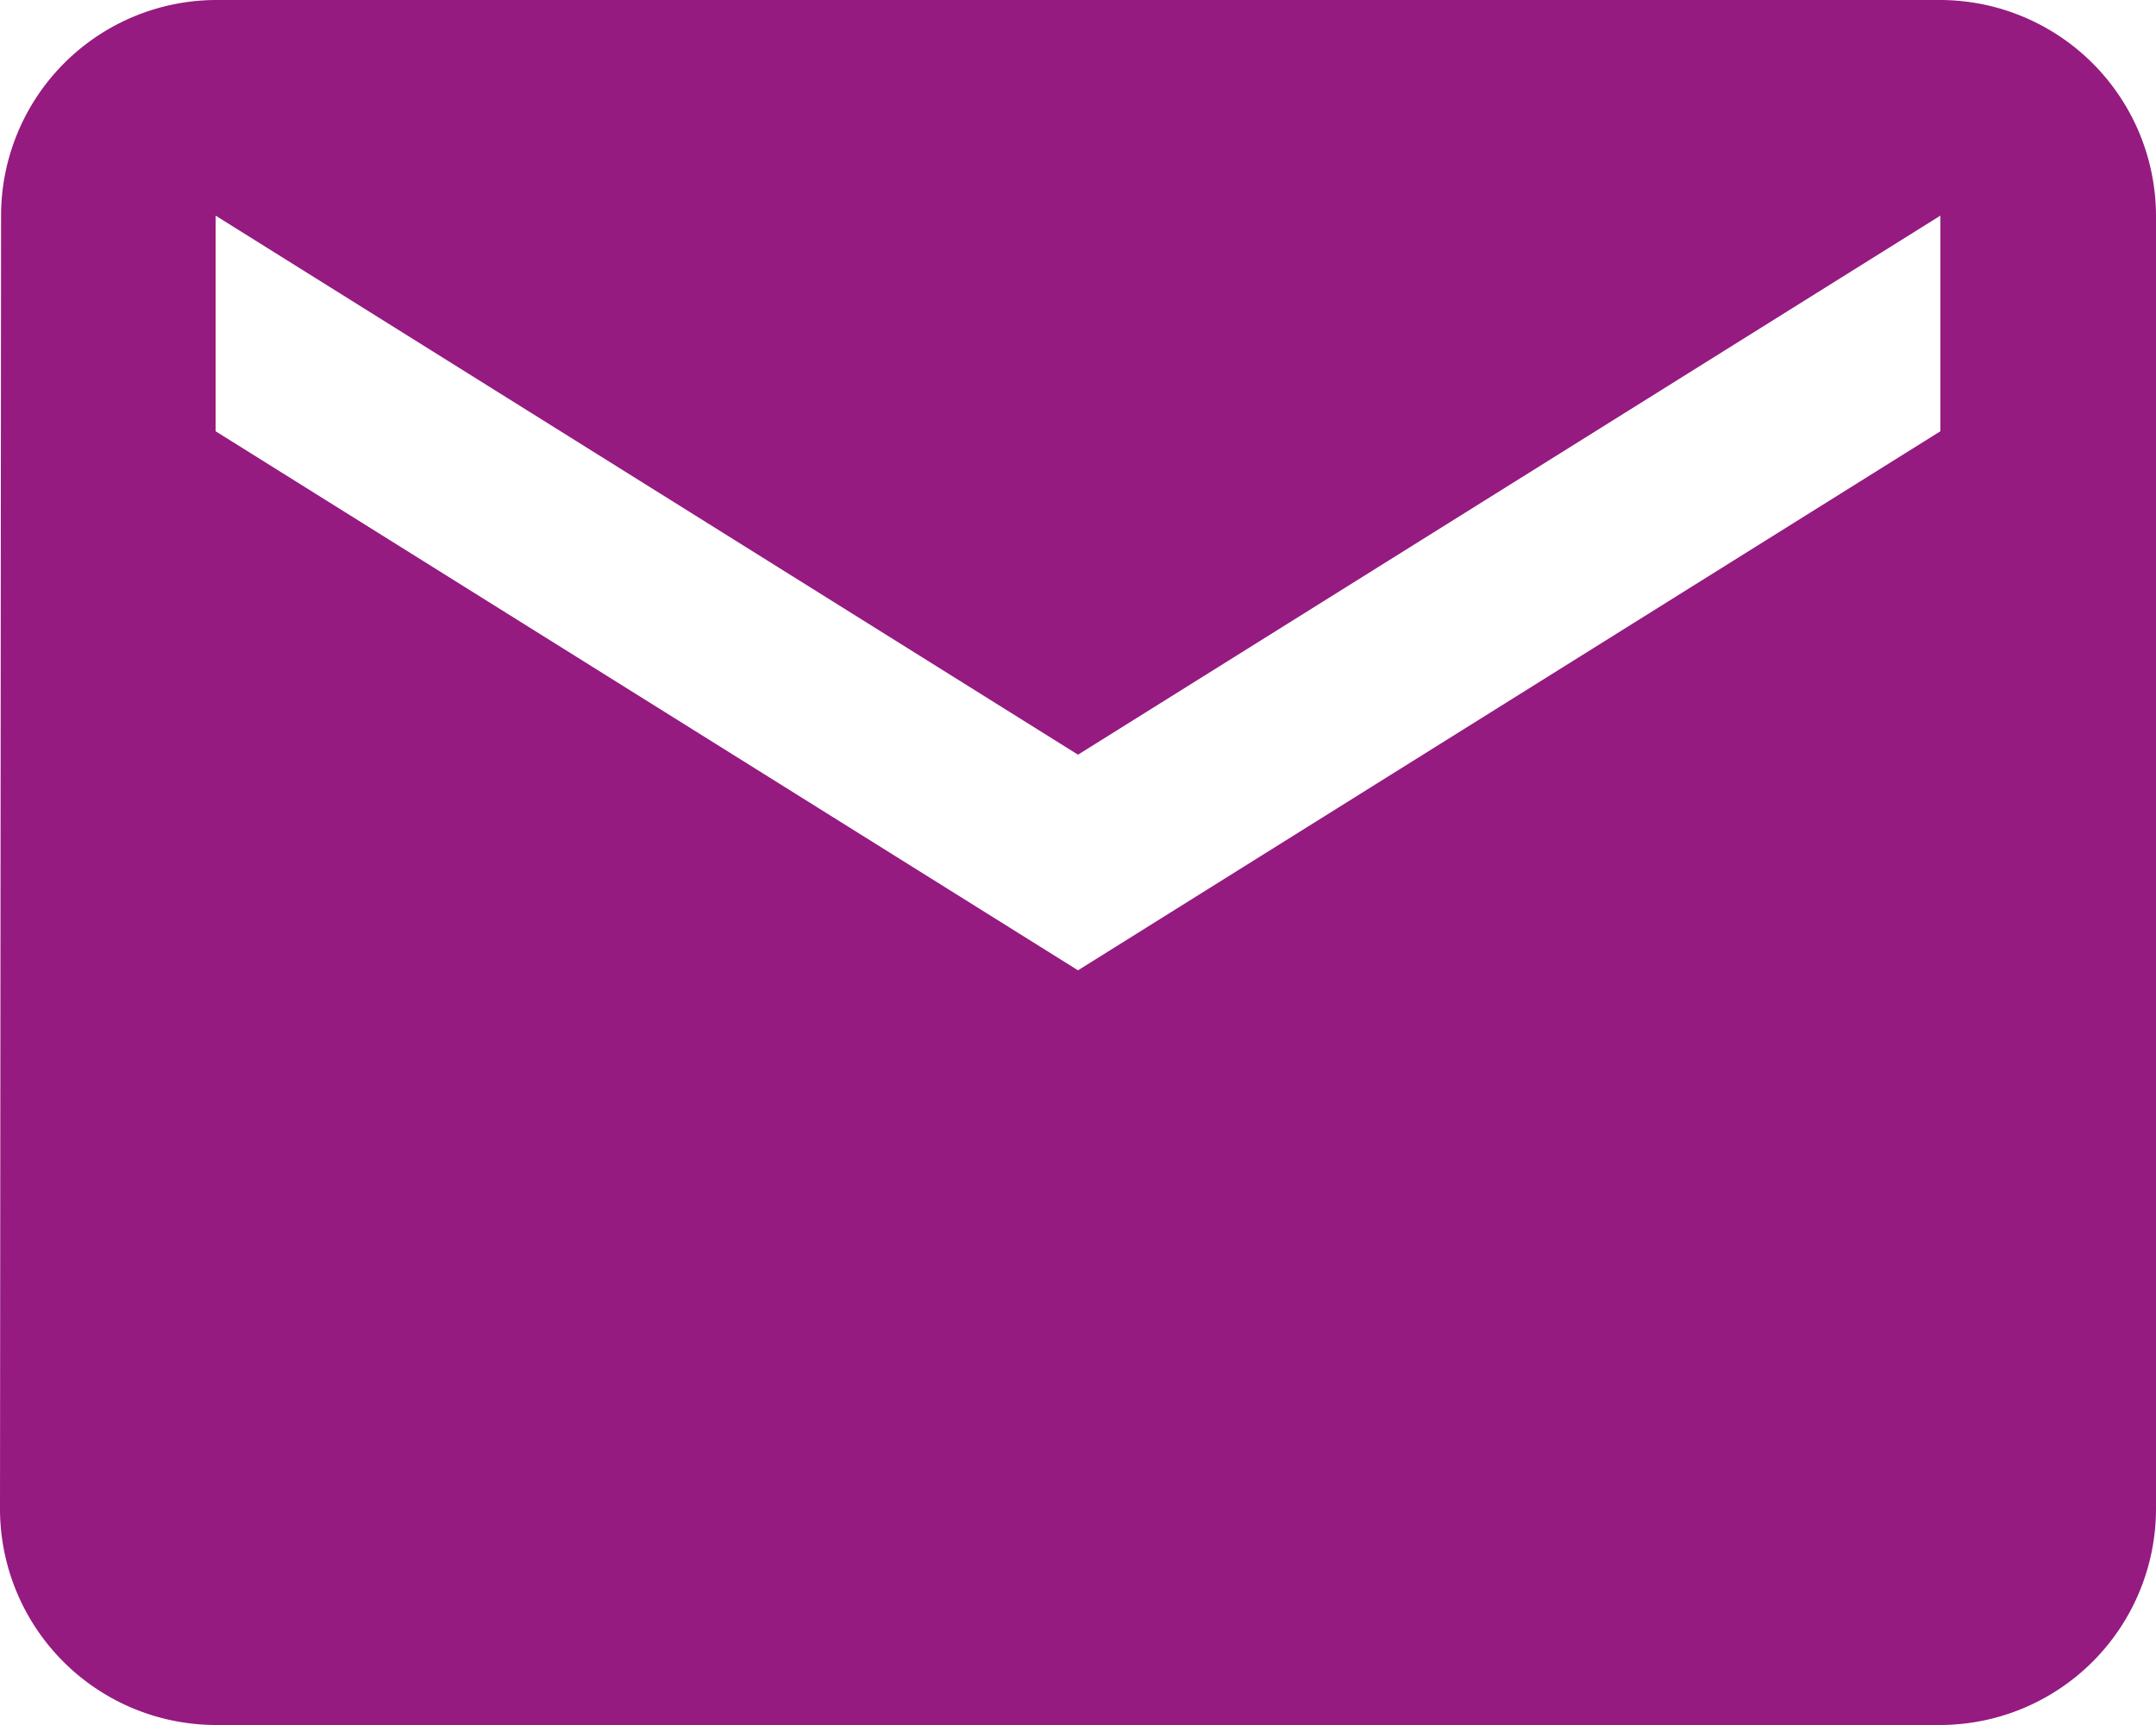 <svg xmlns="http://www.w3.org/2000/svg" width="20" height="16" viewBox="0 0 20 16">
  <path id="ic_mail_24px" d="M20,4H4A2,2,0,0,0,2.01,6L2,18a2.006,2.006,0,0,0,2,2H20a2.006,2.006,0,0,0,2-2V6A2.006,2.006,0,0,0,20,4Zm0,4-8,5L4,8V6l8,5,8-5Z" transform="translate(-2 -4)" fill="#951b80"/>
</svg>
